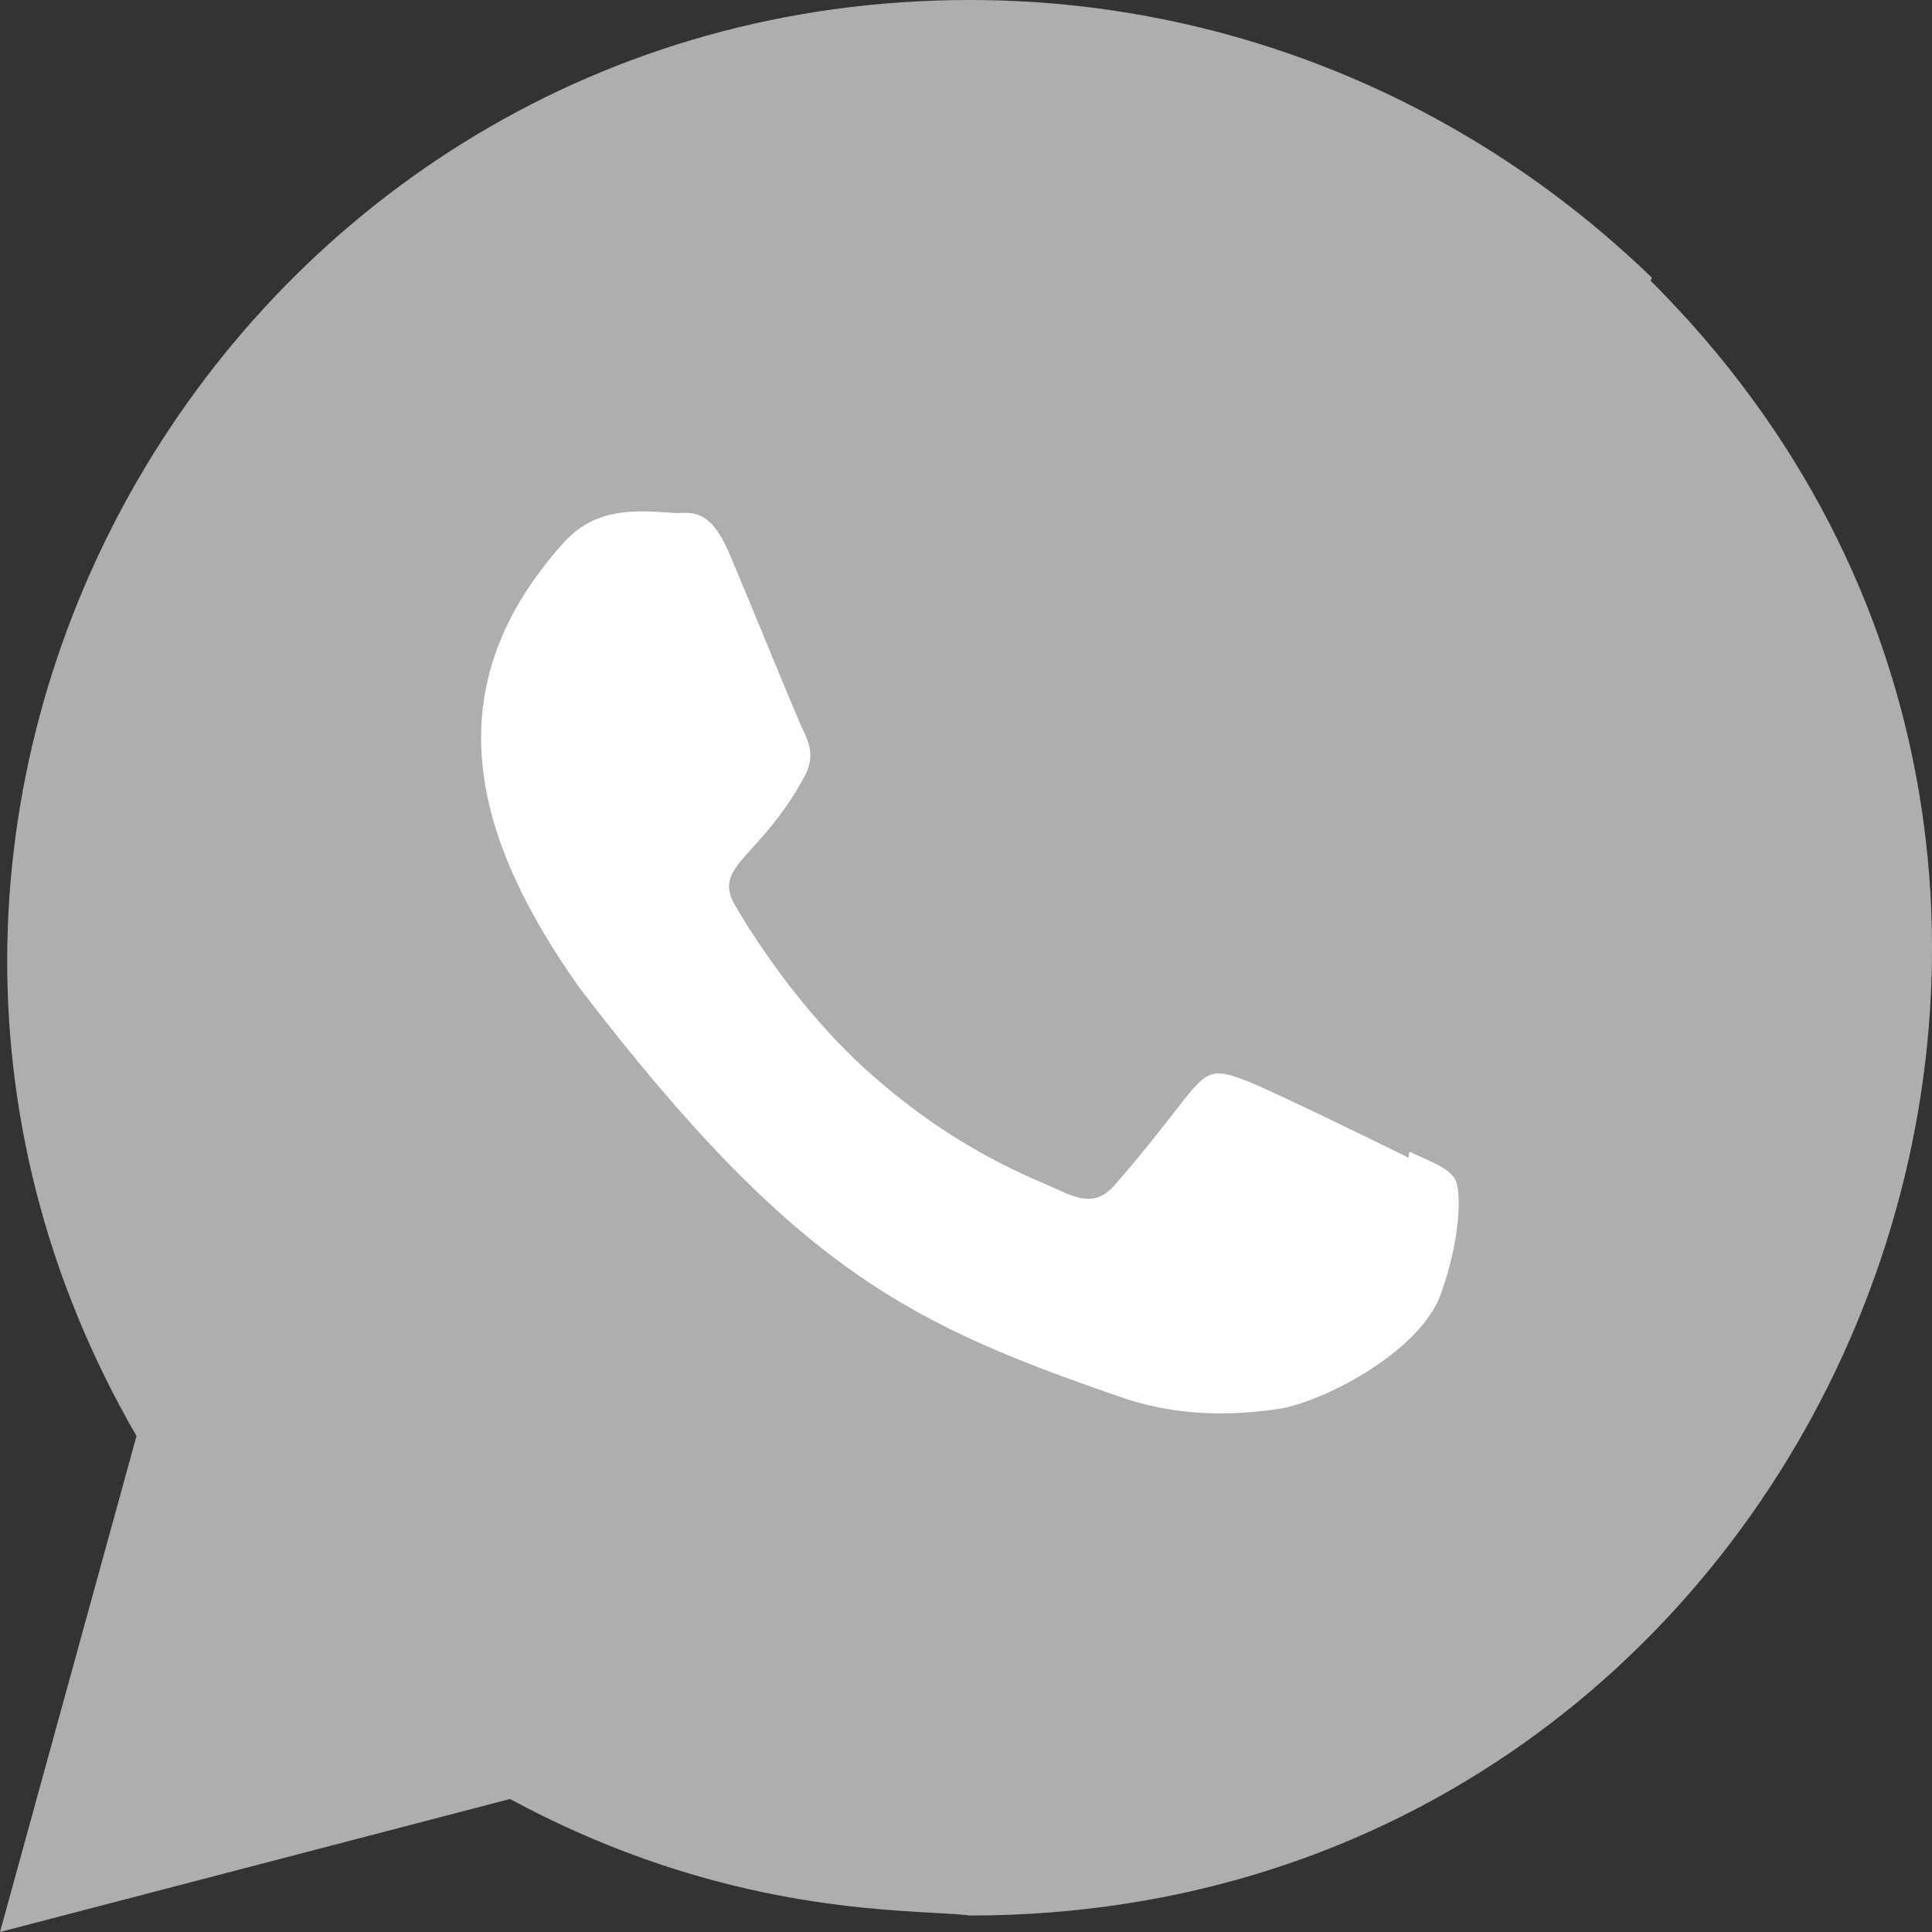 <svg width="32" height="32" viewBox="0 0 32 32" fill="none" xmlns="http://www.w3.org/2000/svg">
<rect x="0" y="0" width="32" height="32" fill="#333333" stroke="none"/>
<g clip-path="url(#clip0)">
<path d="M16.06 0C20.32 0 24.32 1.66 27.36 4.599L27.34 4.651C37.303 14.575 30.245 31.727 16.068 31.727C15.918 31.708 15.715 31.696 15.463 31.683C14.152 31.61 11.533 31.465 8.447 29.797L0 32L2.261 23.784C-3.844 13.247 3.833 0 16.06 0Z" fill="#AEAEAE"/>
<path d="M23.343 19.076L23.331 19.176C22.93 18.976 20.975 18.02 20.611 17.888C19.794 17.585 20.024 17.84 18.455 19.637C18.221 19.898 17.989 19.918 17.593 19.738C17.194 19.538 15.909 19.117 14.389 17.758C13.206 16.698 12.411 15.398 12.176 14.998C11.786 14.323 12.603 14.227 13.347 12.819C13.48 12.539 13.412 12.319 13.313 12.12C13.213 11.92 12.418 9.96 12.084 9.179C11.764 8.4 11.435 8.499 11.188 8.499C10.42 8.432 9.859 8.443 9.364 8.957C7.212 11.323 7.755 13.763 9.596 16.358C13.215 21.093 15.143 21.965 18.668 23.176C19.62 23.479 20.488 23.436 21.175 23.337C21.94 23.216 23.531 22.376 23.863 21.436C24.203 20.496 24.203 19.716 24.103 19.536C24.004 19.356 23.743 19.256 23.343 19.076Z" fill="white"/>
</g>
<defs>
<clipPath id="clip0">
<rect width="32" height="32" fill="white"/>
</clipPath>
</defs>
</svg>
